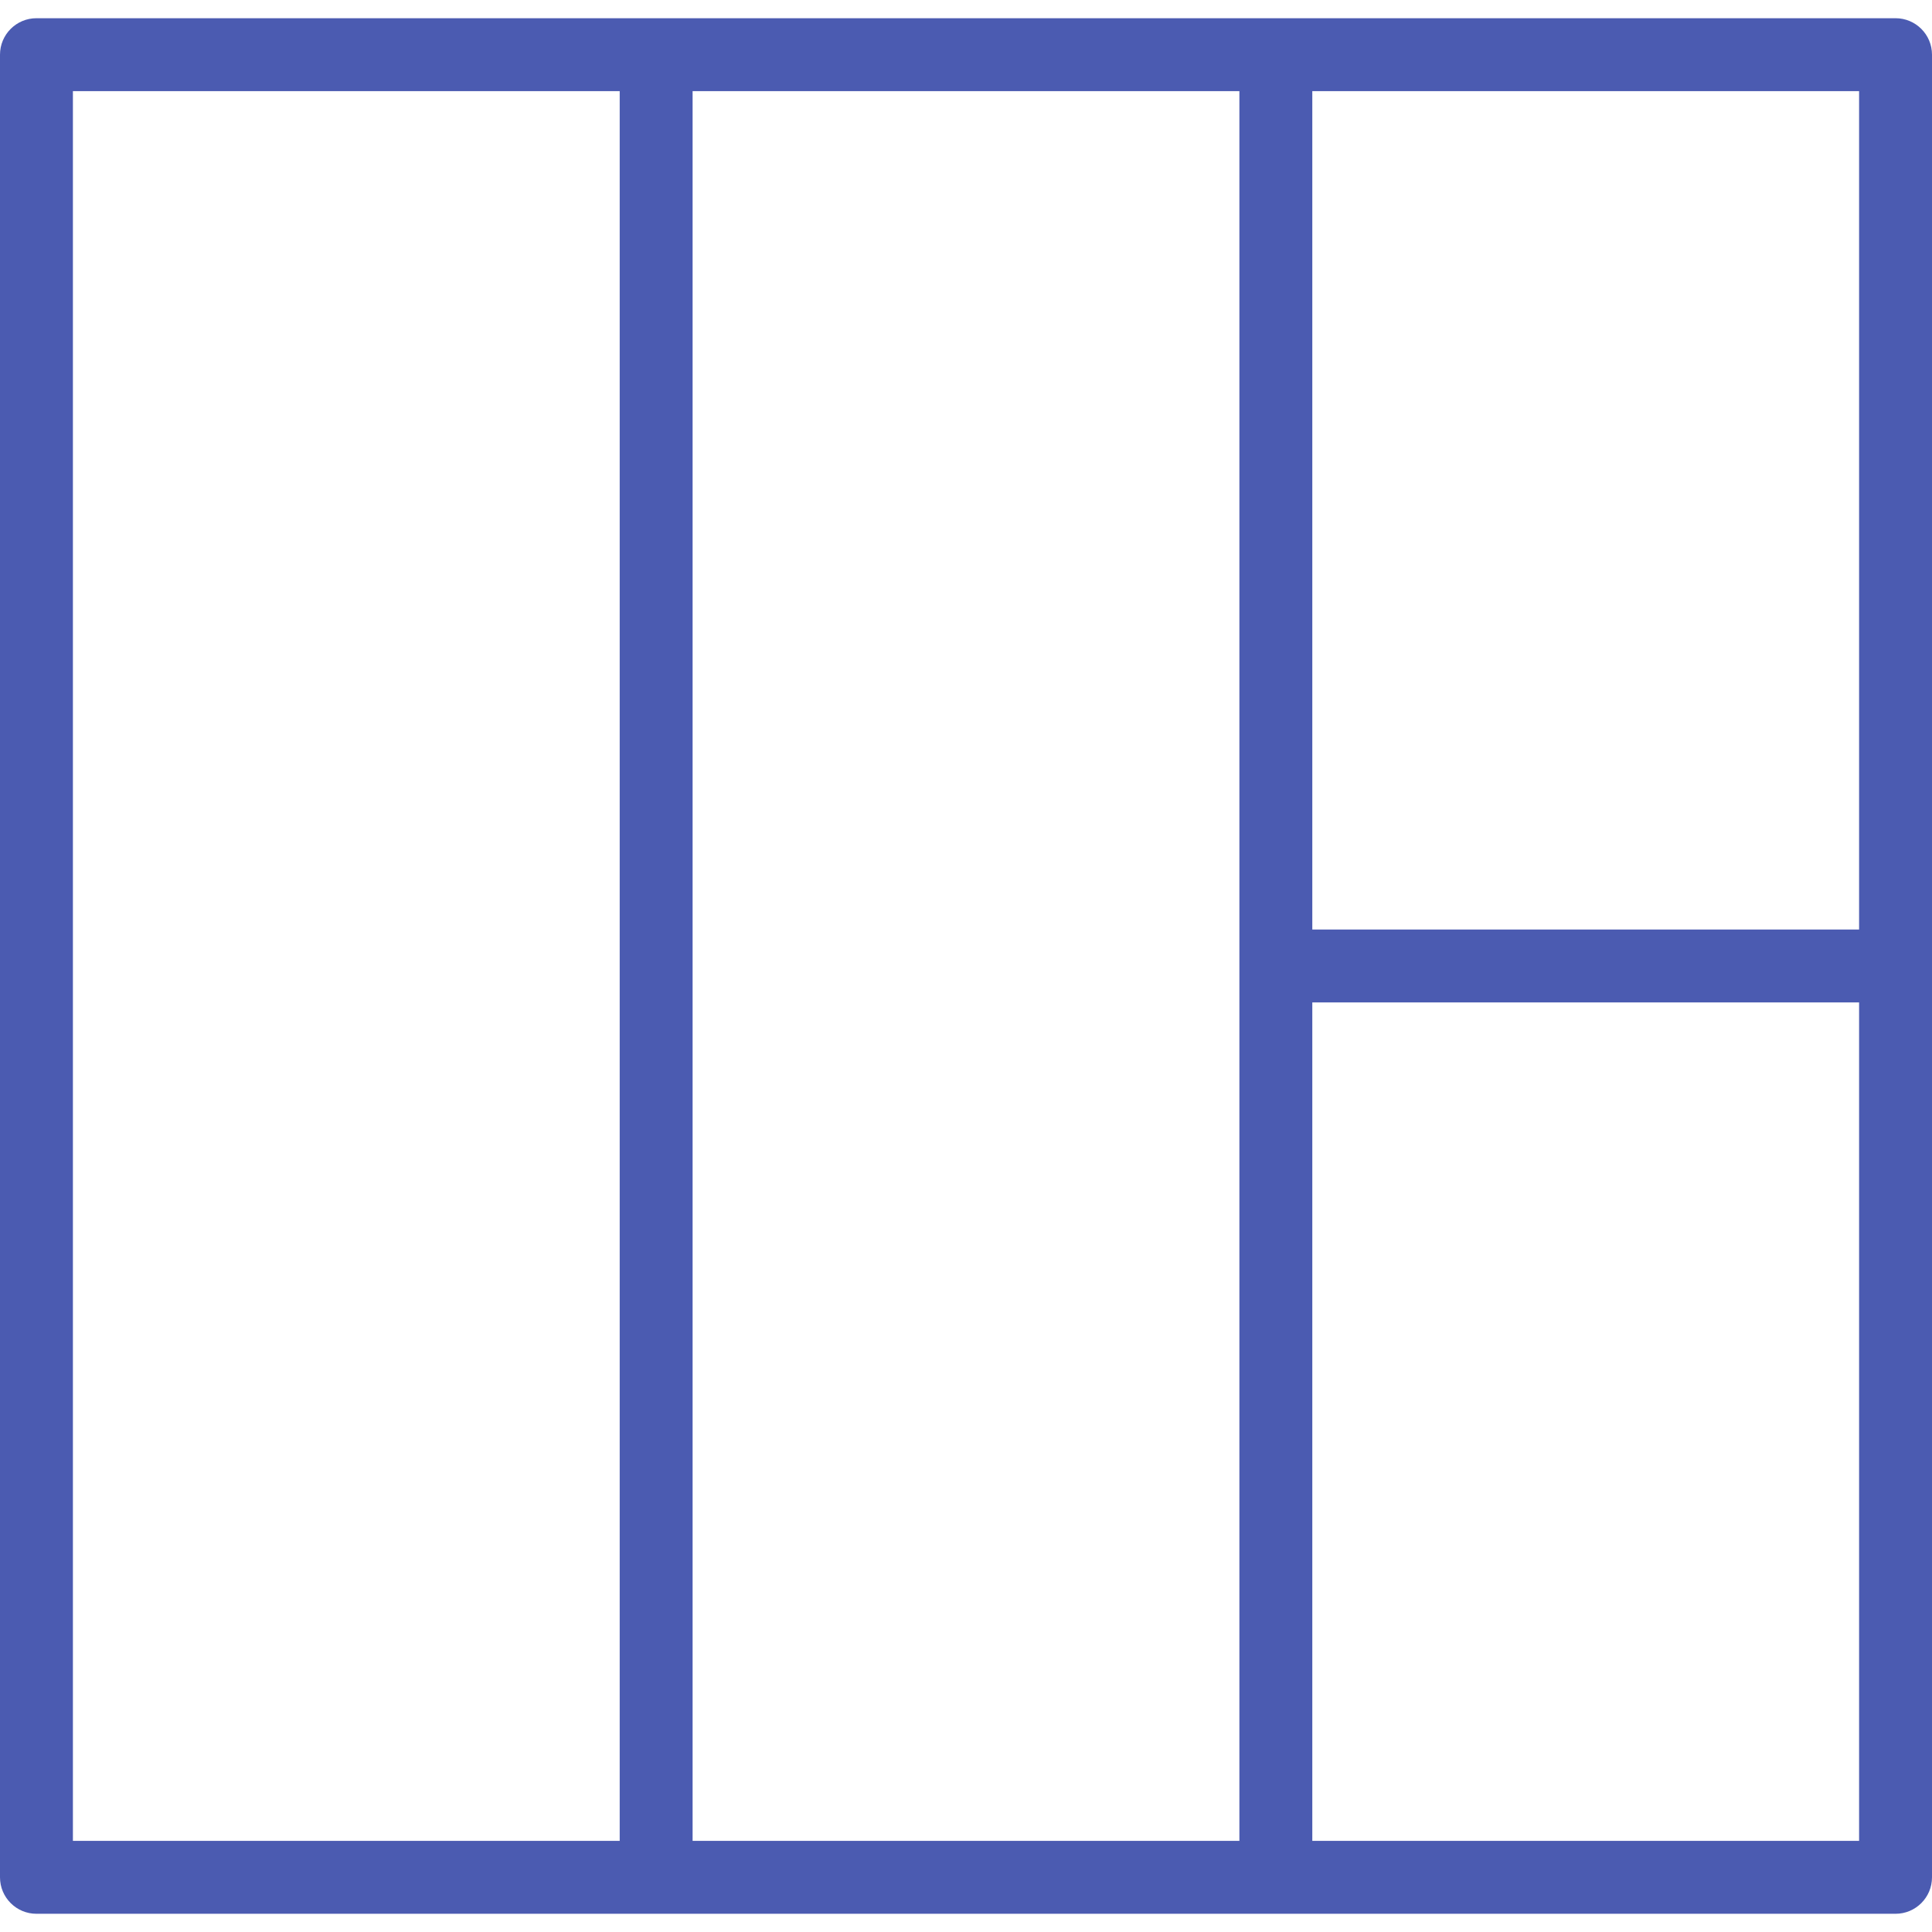 <?xml version="1.0" encoding="iso-8859-1"?>
<!-- Generator: Adobe Illustrator 19.0.0, SVG Export Plug-In . SVG Version: 6.00 Build 0)  -->
<svg fill="#4b5bb1" version="1.1" id="Layer_1" xmlns="http://www.w3.org/2000/svg" xmlns:xlink="http://www.w3.org/1999/xlink" x="0px" y="0px"
	 viewBox="0 0 206.517 206.517" style="enable-background:new 0 0 206.517 206.517;" xml:space="preserve">
<g>
	<g>
		<path d="M202.621,1.947H136.38H70.138H3.897C1.745,1.947,0,3.692,0,5.844v194.828c0,2.152,1.745,3.897,3.897,3.897h66.241h66.241
			h66.241c2.152,0,3.897-1.745,3.897-3.897v-97.414V5.844C206.517,3.692,204.772,1.947,202.621,1.947z M66.241,196.774H7.793V9.741
			h58.448V196.774z M132.482,103.257v93.517H74.034V9.741h58.448V103.257z M198.724,196.775h-58.448v-89.621h58.448V196.775z
			 M198.724,99.361h-58.448V9.741h58.448V99.361z"/>
	</g>
</g>
<g>
</g>
<g>
</g>
<g>
</g>
<g>
</g>
<g>
</g>
<g>
</g>
<g>
</g>
<g>
</g>
<g>
</g>
<g>
</g>
<g>
</g>
<g>
</g>
<g>
</g>
<g>
</g>
<g>
</g>
</svg>
